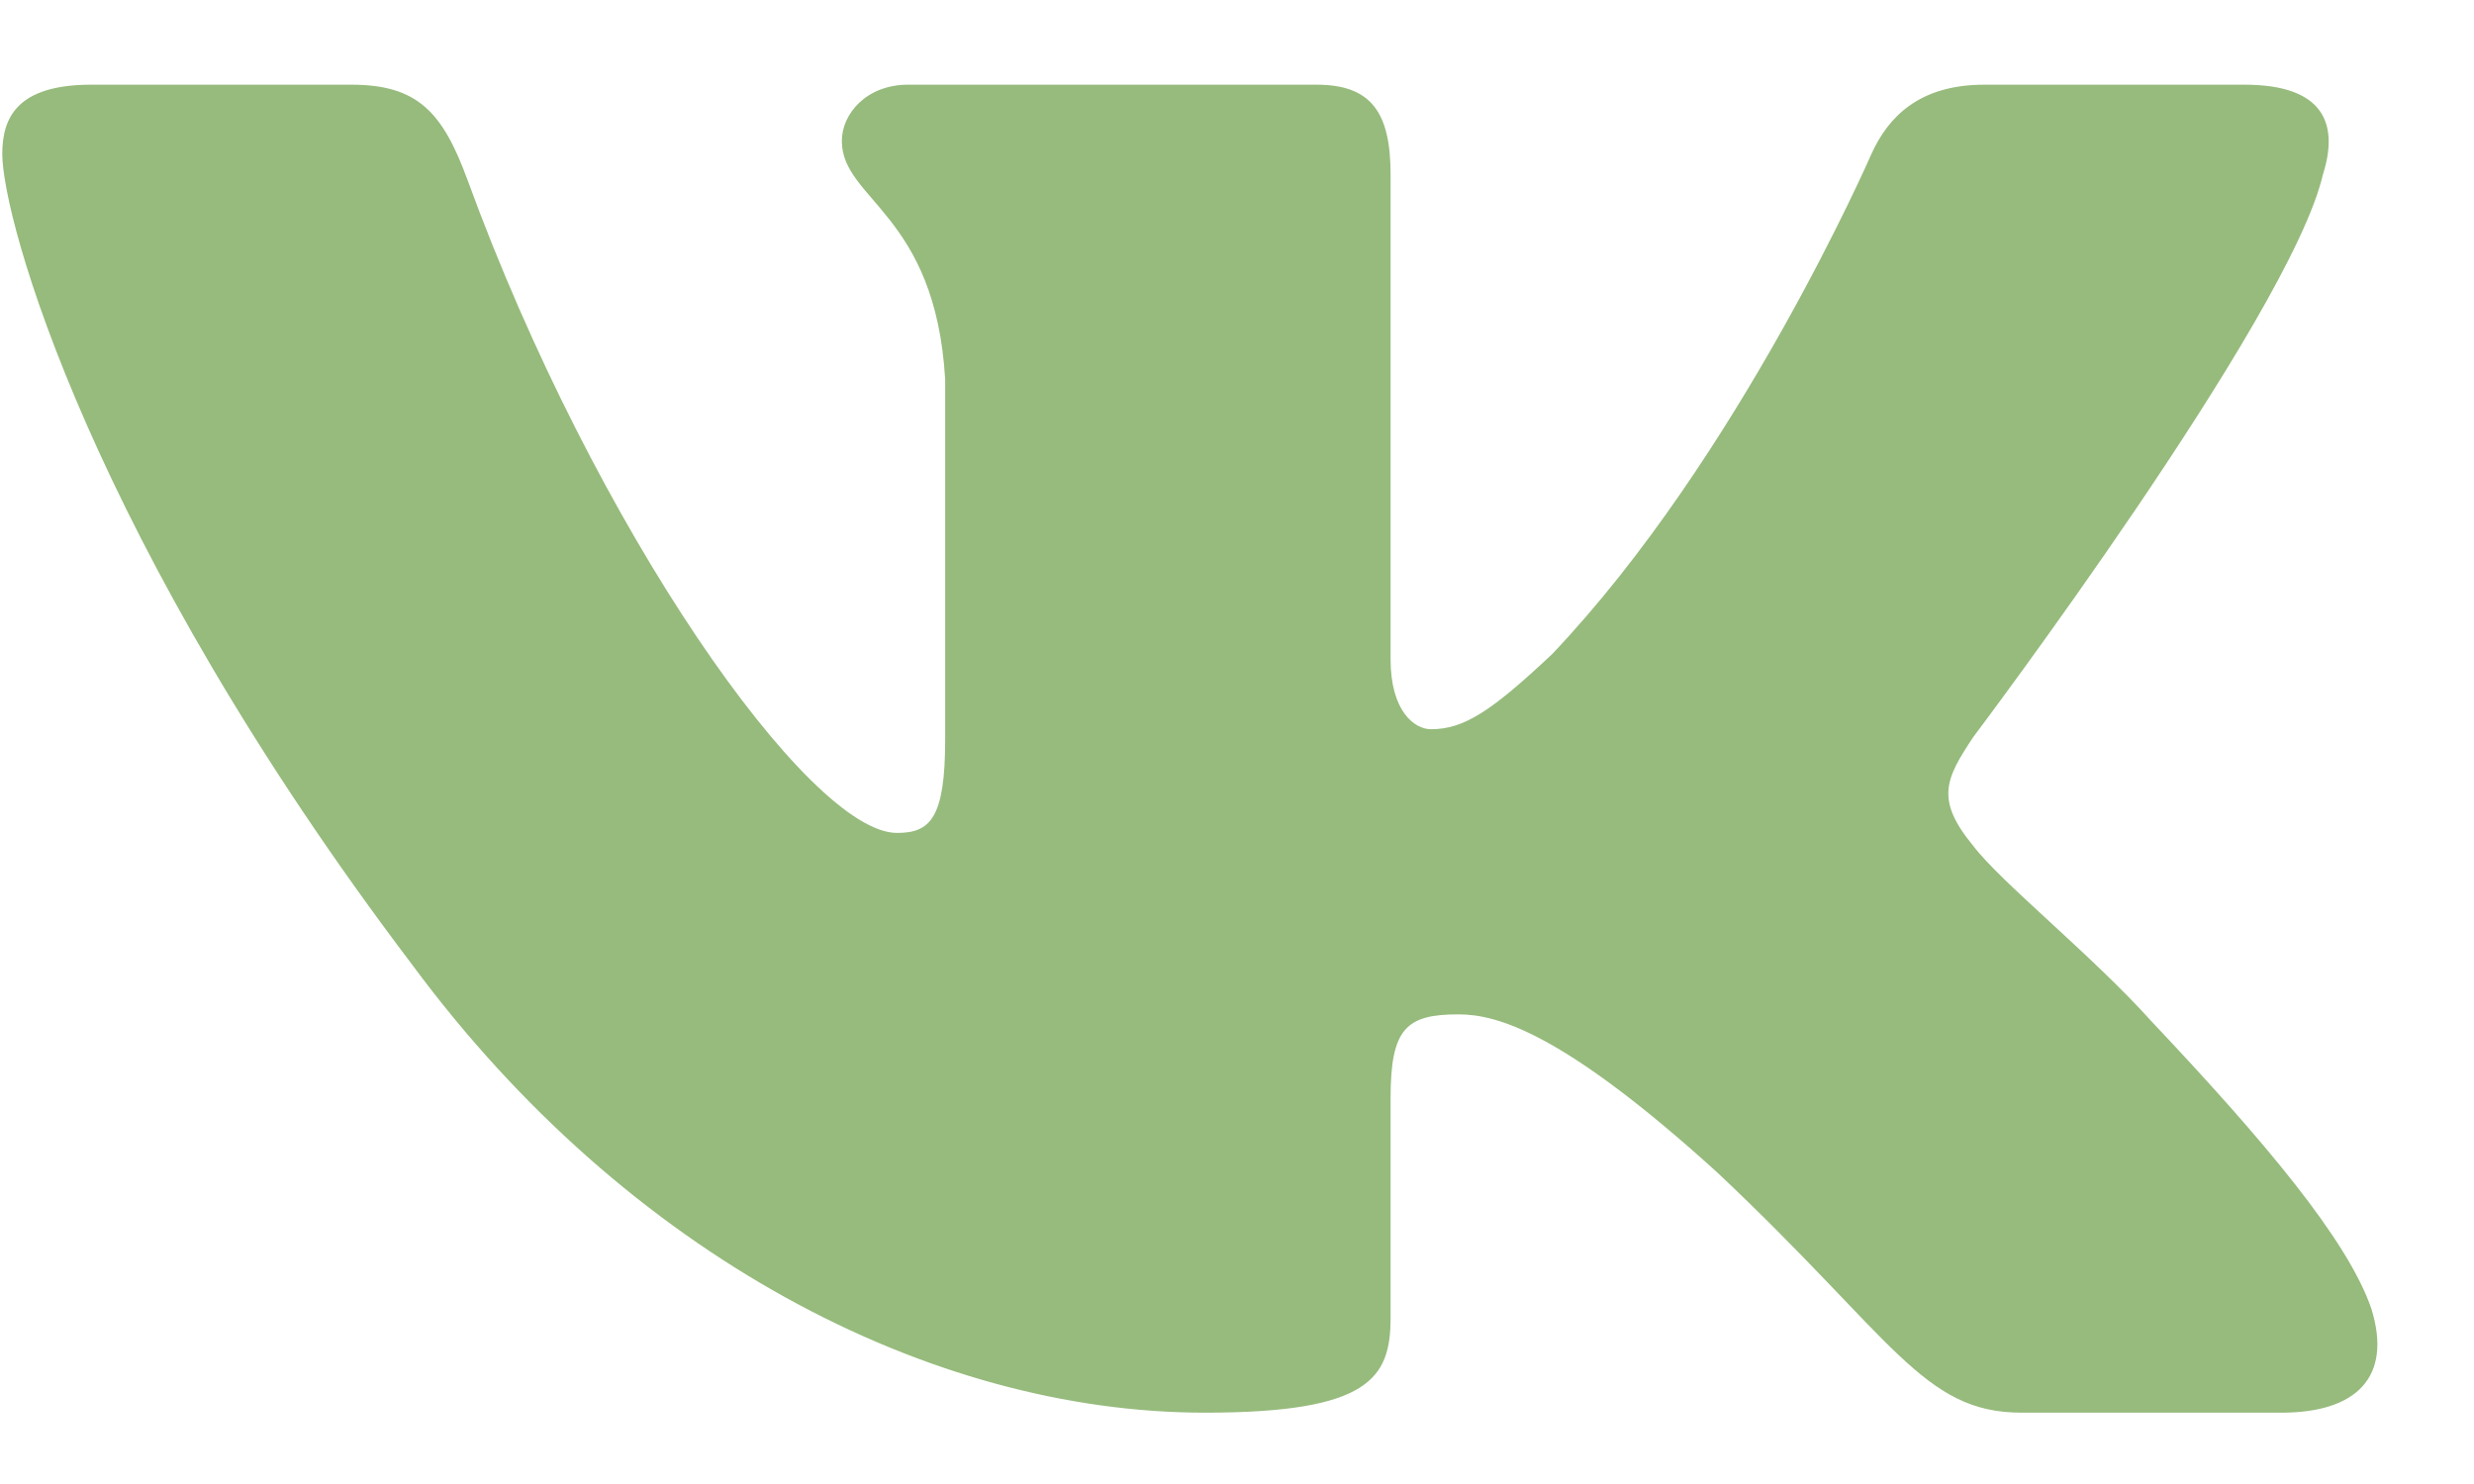<svg width="25" height="15" viewBox="0 0 25 15" fill="none" xmlns="http://www.w3.org/2000/svg">
<path fill-rule="evenodd" clip-rule="evenodd" d="M23.473 1.765C23.64 1.241 23.473 0.856 22.679 0.856H20.053C19.386 0.856 19.078 1.189 18.911 1.556C18.911 1.556 17.576 4.621 15.684 6.612C15.072 7.188 14.794 7.371 14.46 7.371C14.293 7.371 14.052 7.188 14.052 6.664V1.765C14.052 1.137 13.858 0.856 13.302 0.856H9.176C8.758 0.856 8.507 1.148 8.507 1.425C8.507 2.021 9.453 2.158 9.551 3.835V7.476C9.551 8.274 9.398 8.419 9.064 8.419C8.174 8.419 6.009 5.34 4.724 1.818C4.473 1.133 4.22 0.856 3.549 0.856H0.924C0.173 0.856 0.023 1.189 0.023 1.556C0.023 2.211 0.914 5.459 4.168 9.755C6.338 12.689 9.395 14.279 12.176 14.279C13.845 14.279 14.052 13.926 14.052 13.318V11.1C14.052 10.394 14.21 10.253 14.738 10.253C15.128 10.253 15.795 10.436 17.353 11.851C19.133 13.527 19.427 14.279 20.428 14.279H23.054C23.804 14.279 24.179 13.926 23.963 13.229C23.726 12.534 22.876 11.526 21.748 10.331C21.136 9.65 20.218 8.917 19.94 8.55C19.551 8.079 19.662 7.869 19.94 7.45C19.94 7.45 23.139 3.206 23.473 1.765Z" fill="#96BB7C"/>
</svg>
